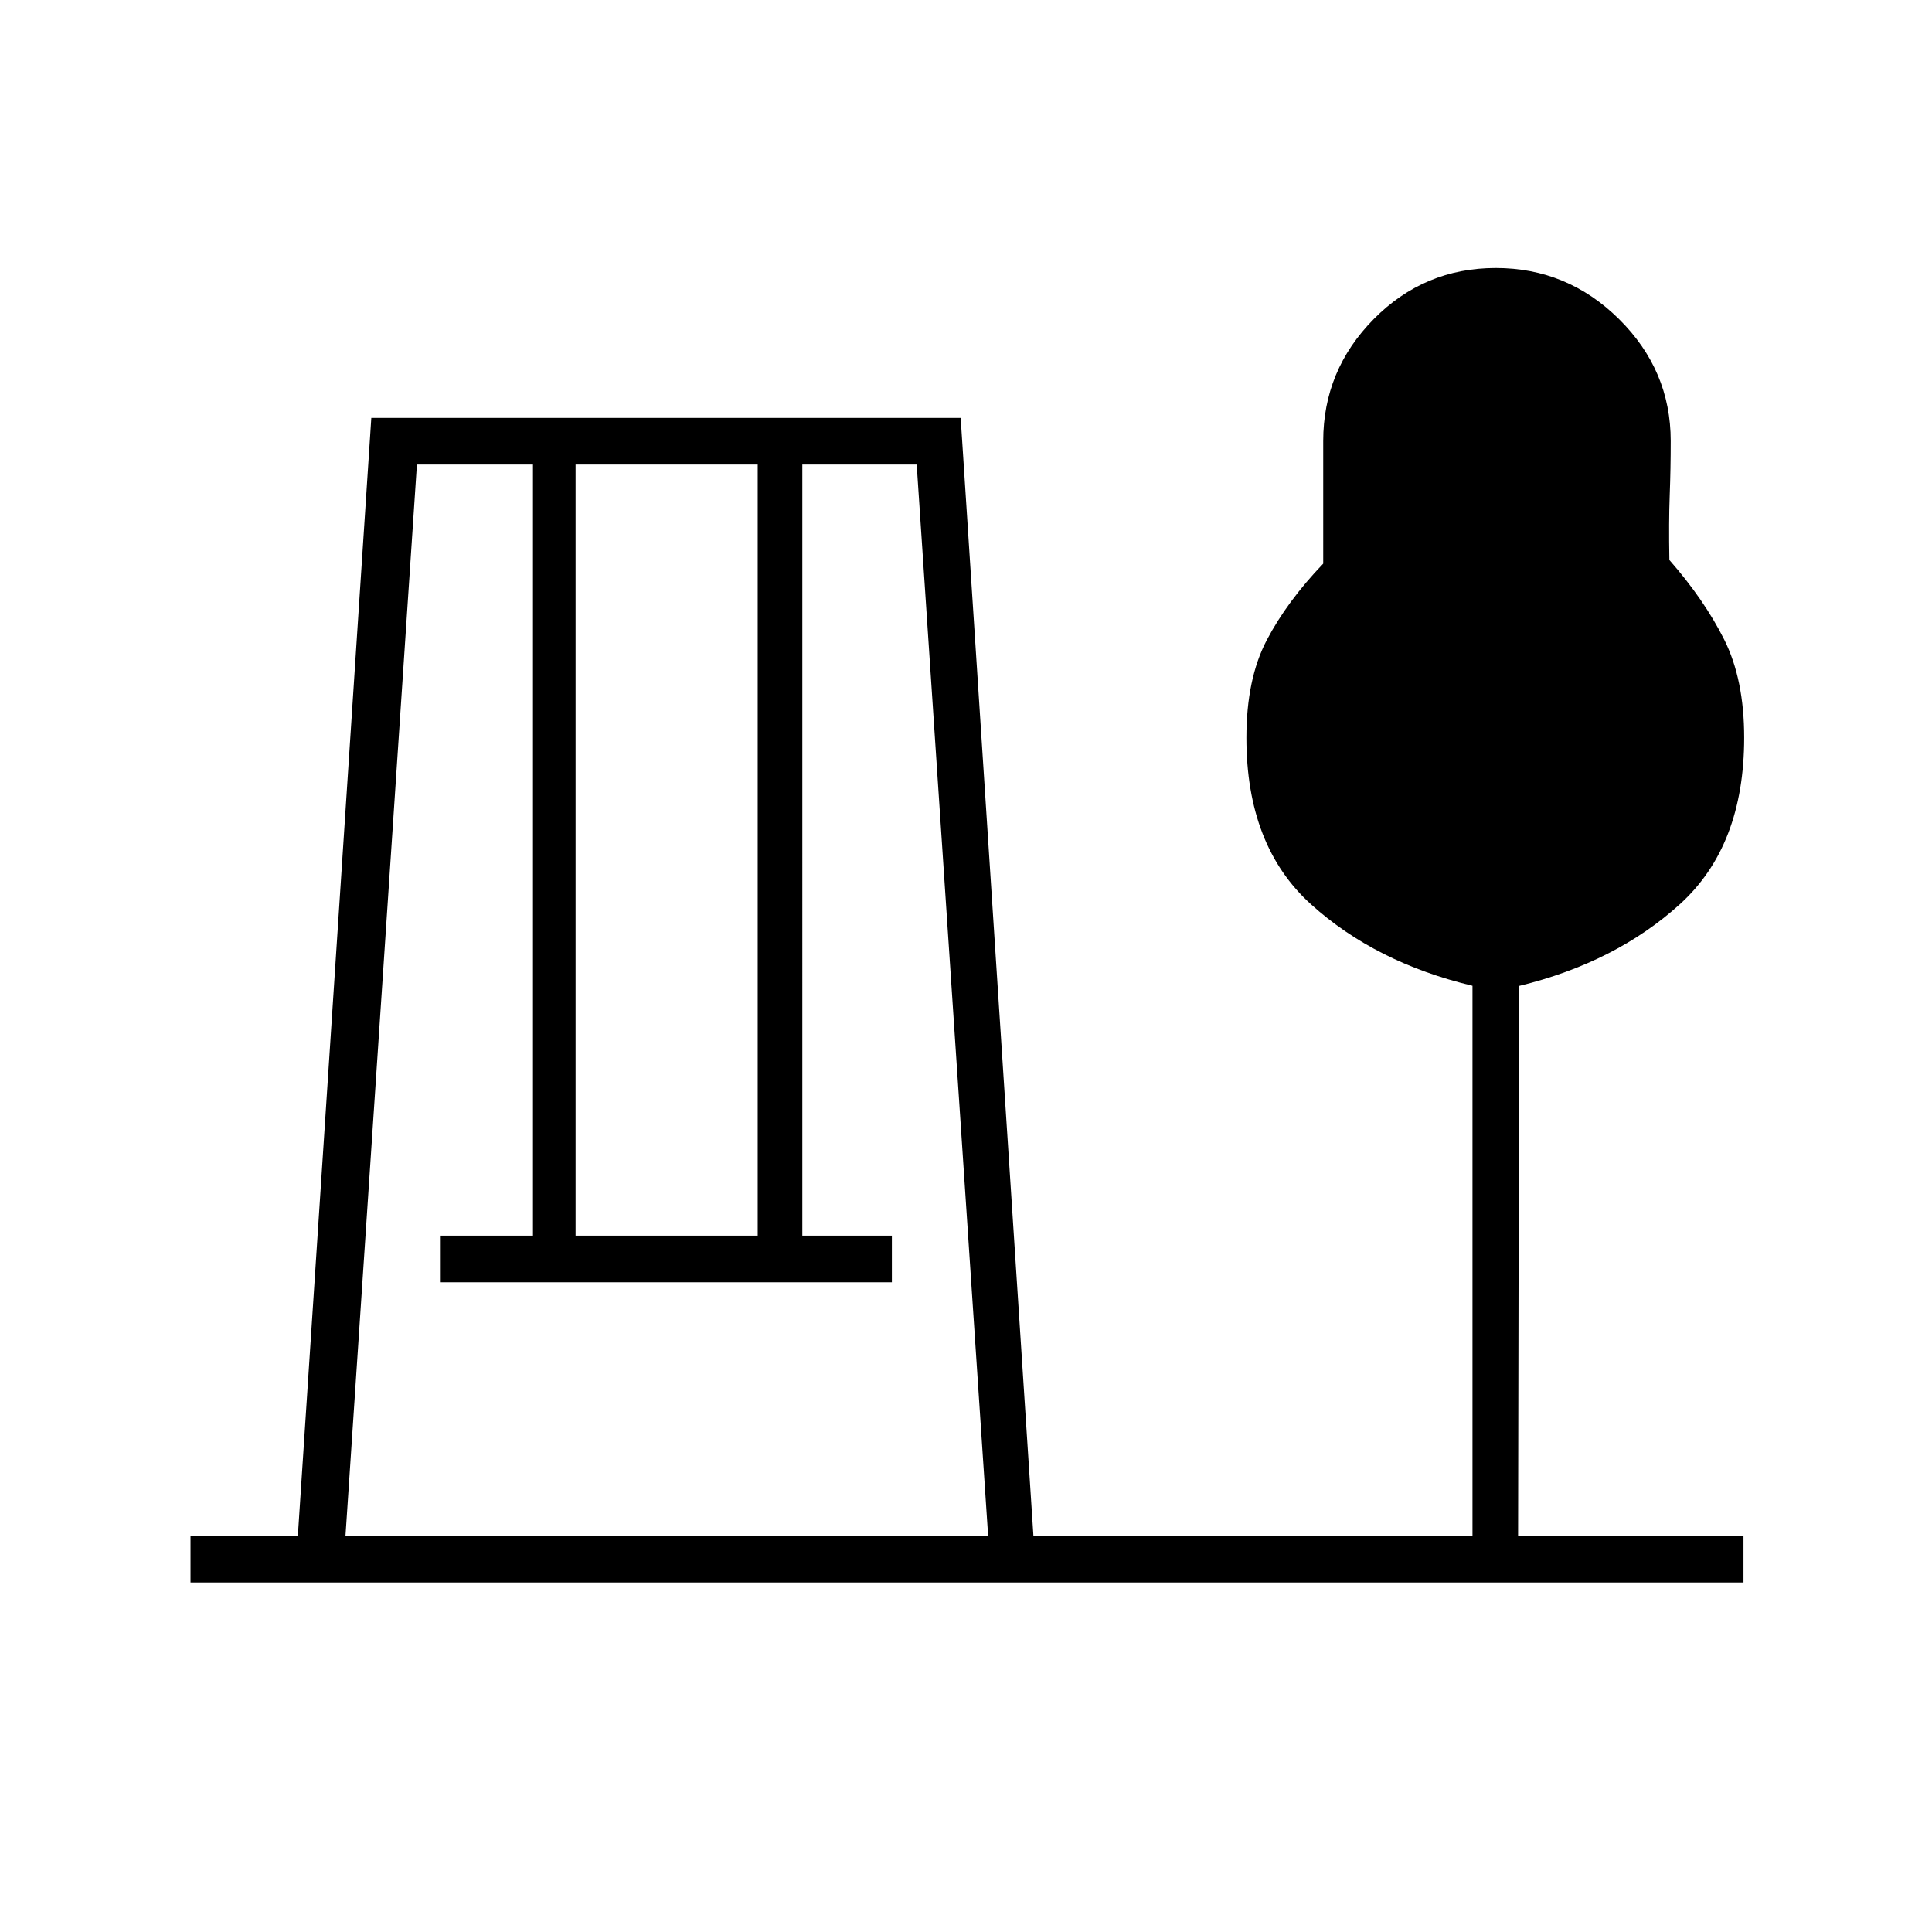 <svg xmlns="http://www.w3.org/2000/svg" height="40" viewBox="0 -960 960 960" width="40"><path d="M94.67-173.67v-23.16H148l36.5-555.5h292.85l36.15 555.5h218.17v-273.34q-48.17-11.5-80.25-40.49-32.09-28.99-32.09-82.75 0-29.2 10.09-48.47 10.08-19.27 28.08-38.05V-740.83q0-35.17 25.08-60.59 25.09-25.41 60.67-25.41t61.25 25.41q25.67 25.42 25.67 60.55 0 13.87-.5 26.96-.5 13.09-.17 32.15 17.33 19.77 27.25 39.57 9.92 19.81 9.92 48.7 0 53.82-31.94 82.78-31.94 28.95-79.9 40.62l-.5 273.26h112v23.16H94.67Zm77-23.16H491l-35.5-532.34h-56.83V-346h44.5v23.17H219V-346h45.83v-383.17h-57.66l-35.5 532.34ZM286-346h90.5v-383.17H286V-346Z"/></svg>